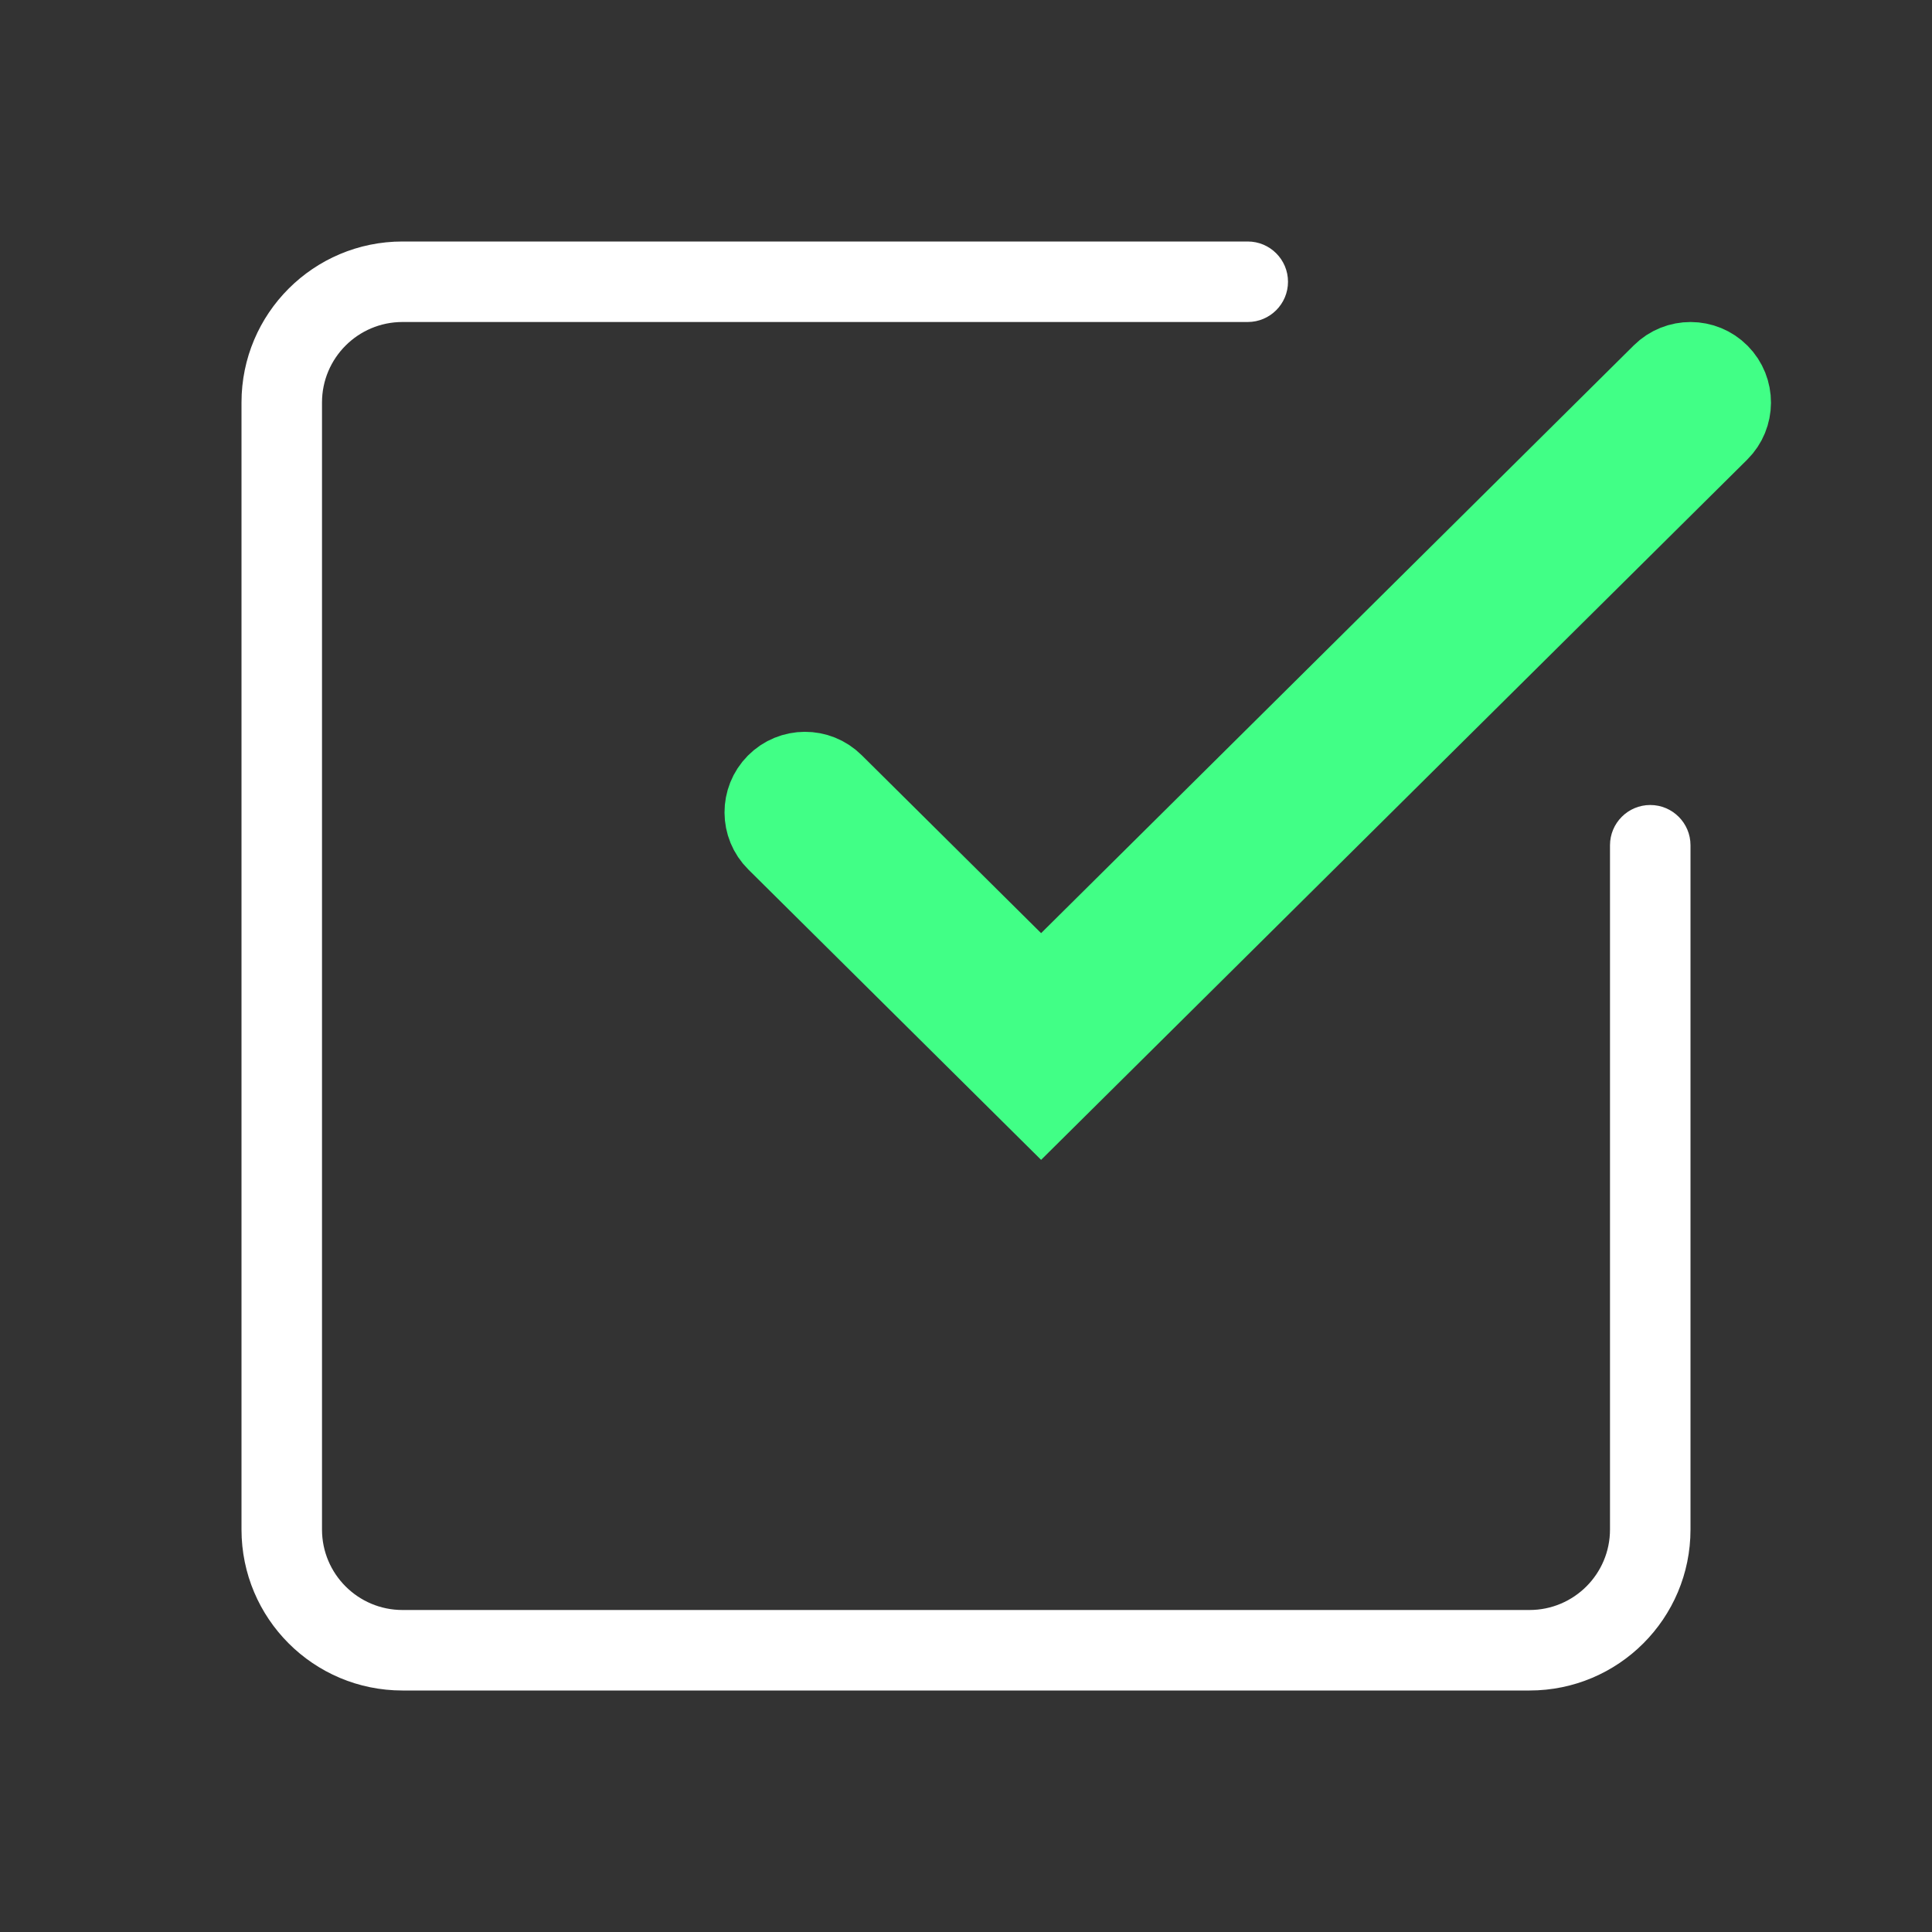 <svg width="24" height="24" viewBox="0 0 24 24" fill="none" xmlns="http://www.w3.org/2000/svg">
<rect x="0" y="0" width="24" height="24" fill="#333333" stroke="none"/>
<path d="M16 3.5C16 3.224 15.776 3 15.5 3H5C3.895 3 3 3.895 3 5V19C3 20.105 3.895 21 5 21H19C20.105 21 21 20.105 21 19V10.5C21 10.224 20.776 10 20.5 10C20.224 10 20 10.224 20 10.5V19C20 19.552 19.552 20 19 20H5C4.448 20 4 19.552 4 19V5C4 4.448 4.448 4 5 4H15.5C15.776 4 16 3.776 16 3.5Z" fill="white"/>
<path fill-rule="evenodd" clip-rule="evenodd" d="M21.355 4.648C21.549 4.844 21.548 5.161 21.352 5.355L12.933 13.704L9.648 10.446C9.452 10.252 9.451 9.935 9.645 9.739C9.839 9.543 10.156 9.541 10.352 9.736L12.933 12.296L20.648 4.645C20.844 4.451 21.161 4.452 21.355 4.648Z" fill="#41FF86" stroke="#41FF86"/>
</svg>
